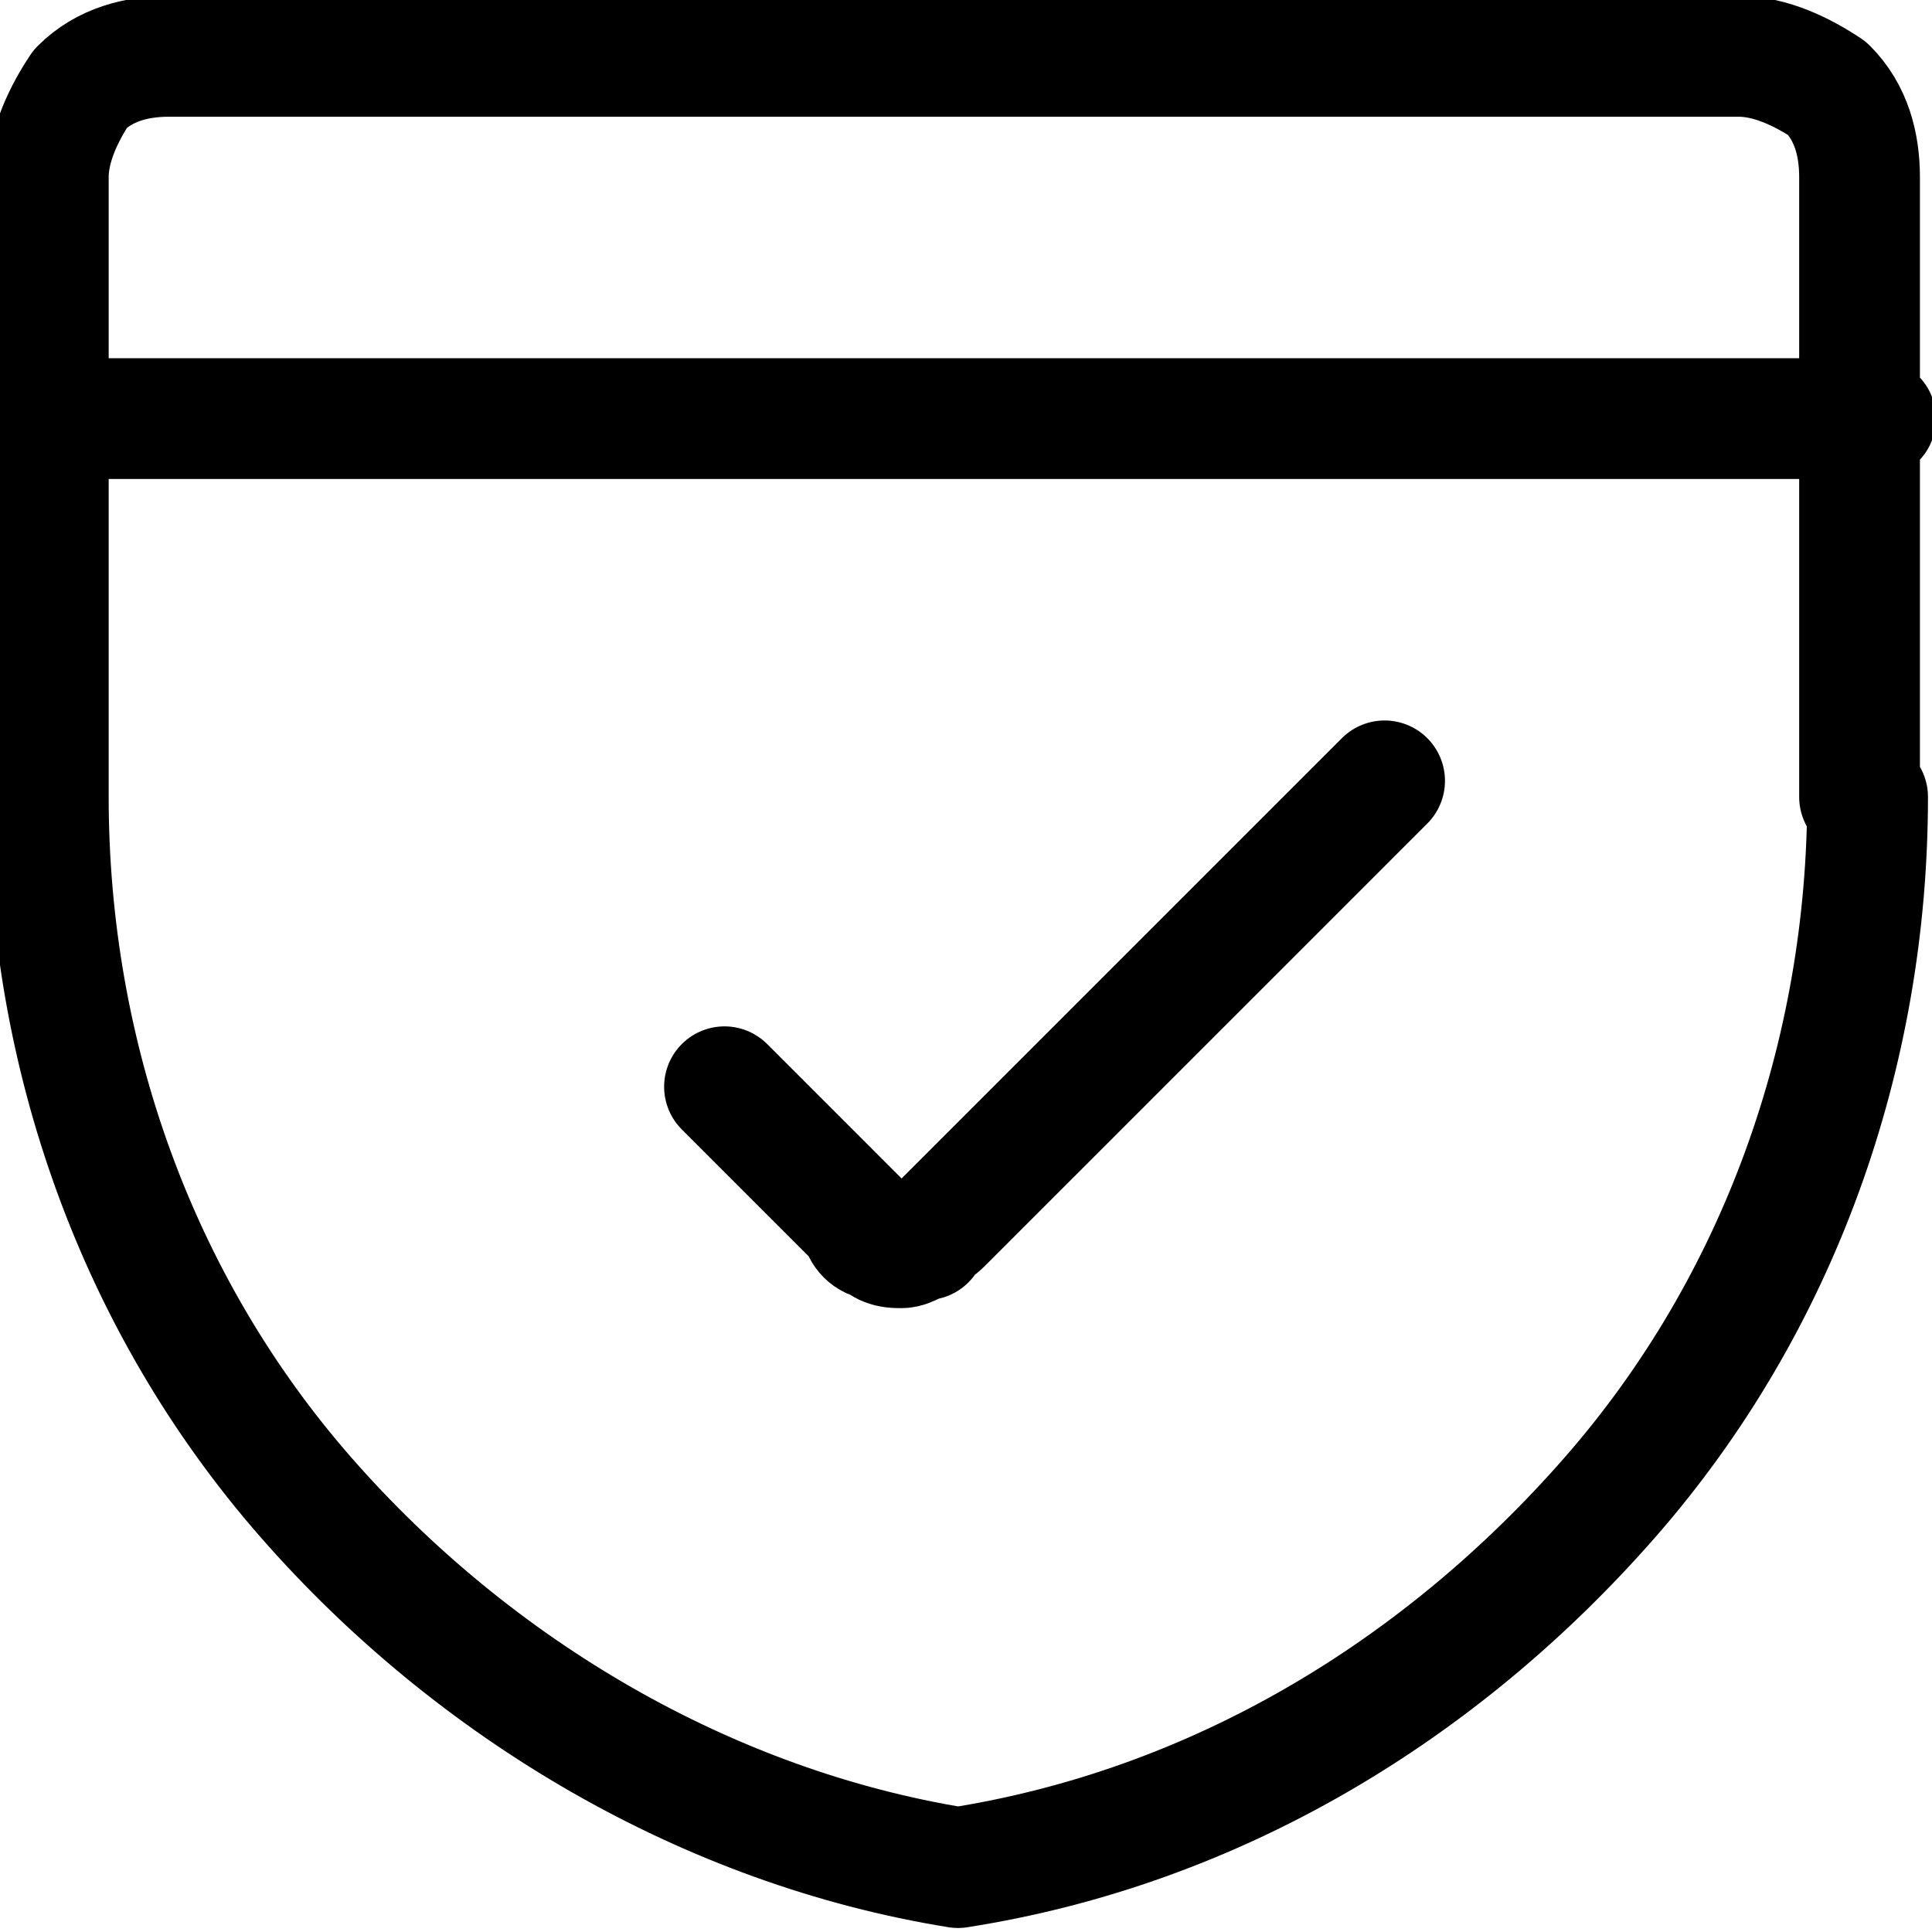 <svg xmlns="http://www.w3.org/2000/svg" width="24" height="24"><path fill="none" stroke="#000" stroke-width="1.5" stroke-linecap="round" stroke-linejoin="round" d="M.8 5.2h22.5m-6.1 4.5l-5.5 5.5c-.1.1-.2.1-.2.2-.1 0-.2.1-.3.1s-.2 0-.3-.1c-.1 0-.2-.1-.2-.2L9 13.5m14.2-3.6c0 3.2-1.1 6.3-3.2 8.7-2.1 2.4-4.9 4.1-8.1 4.6-3.1-.5-6-2.2-8.1-4.6S.6 13.1.6 9.9V2.2c0-.4.2-.8.4-1.1.3-.3.7-.4 1.1-.4h19.5c.4 0 .8.2 1.1.4.3.3.4.7.4 1.1v7.7z"/></svg>